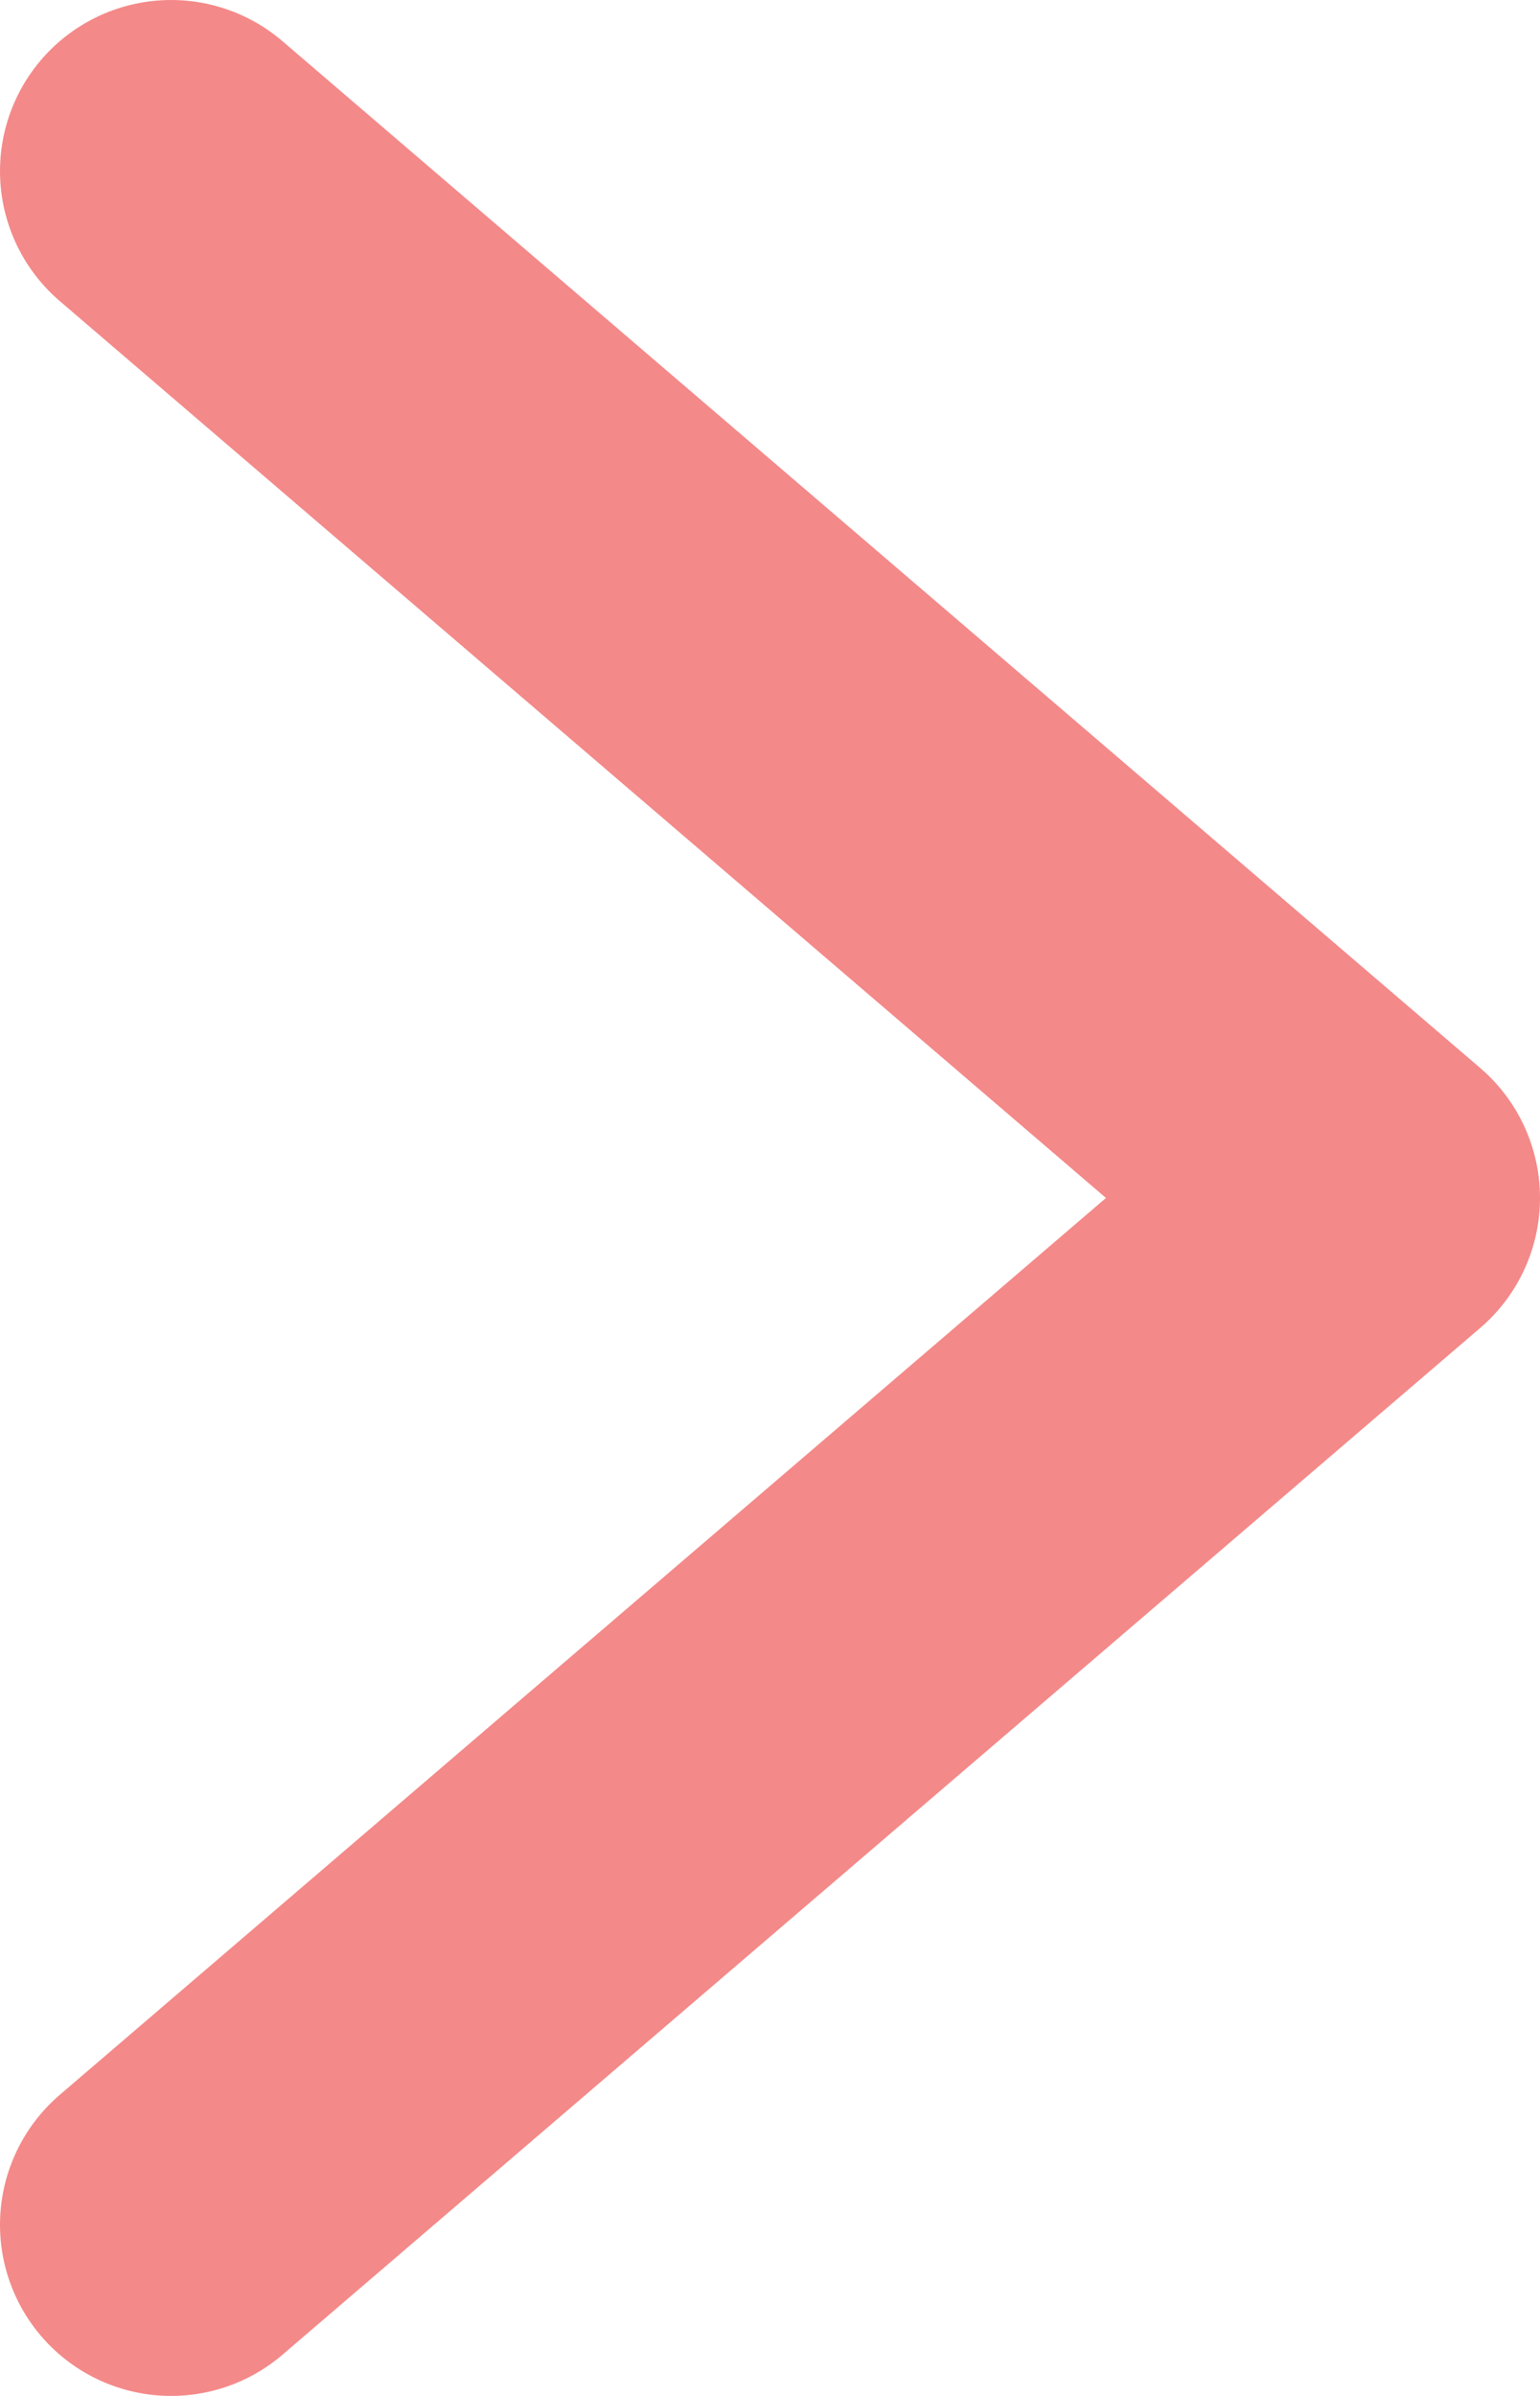<svg width="9" height="14" viewBox="0 0 9 14" fill="none" xmlns="http://www.w3.org/2000/svg">
<path d="M1 13L8 7L1 1" stroke="#F48989" stroke-width="2" stroke-linecap="round" stroke-linejoin="round"/>
</svg>
